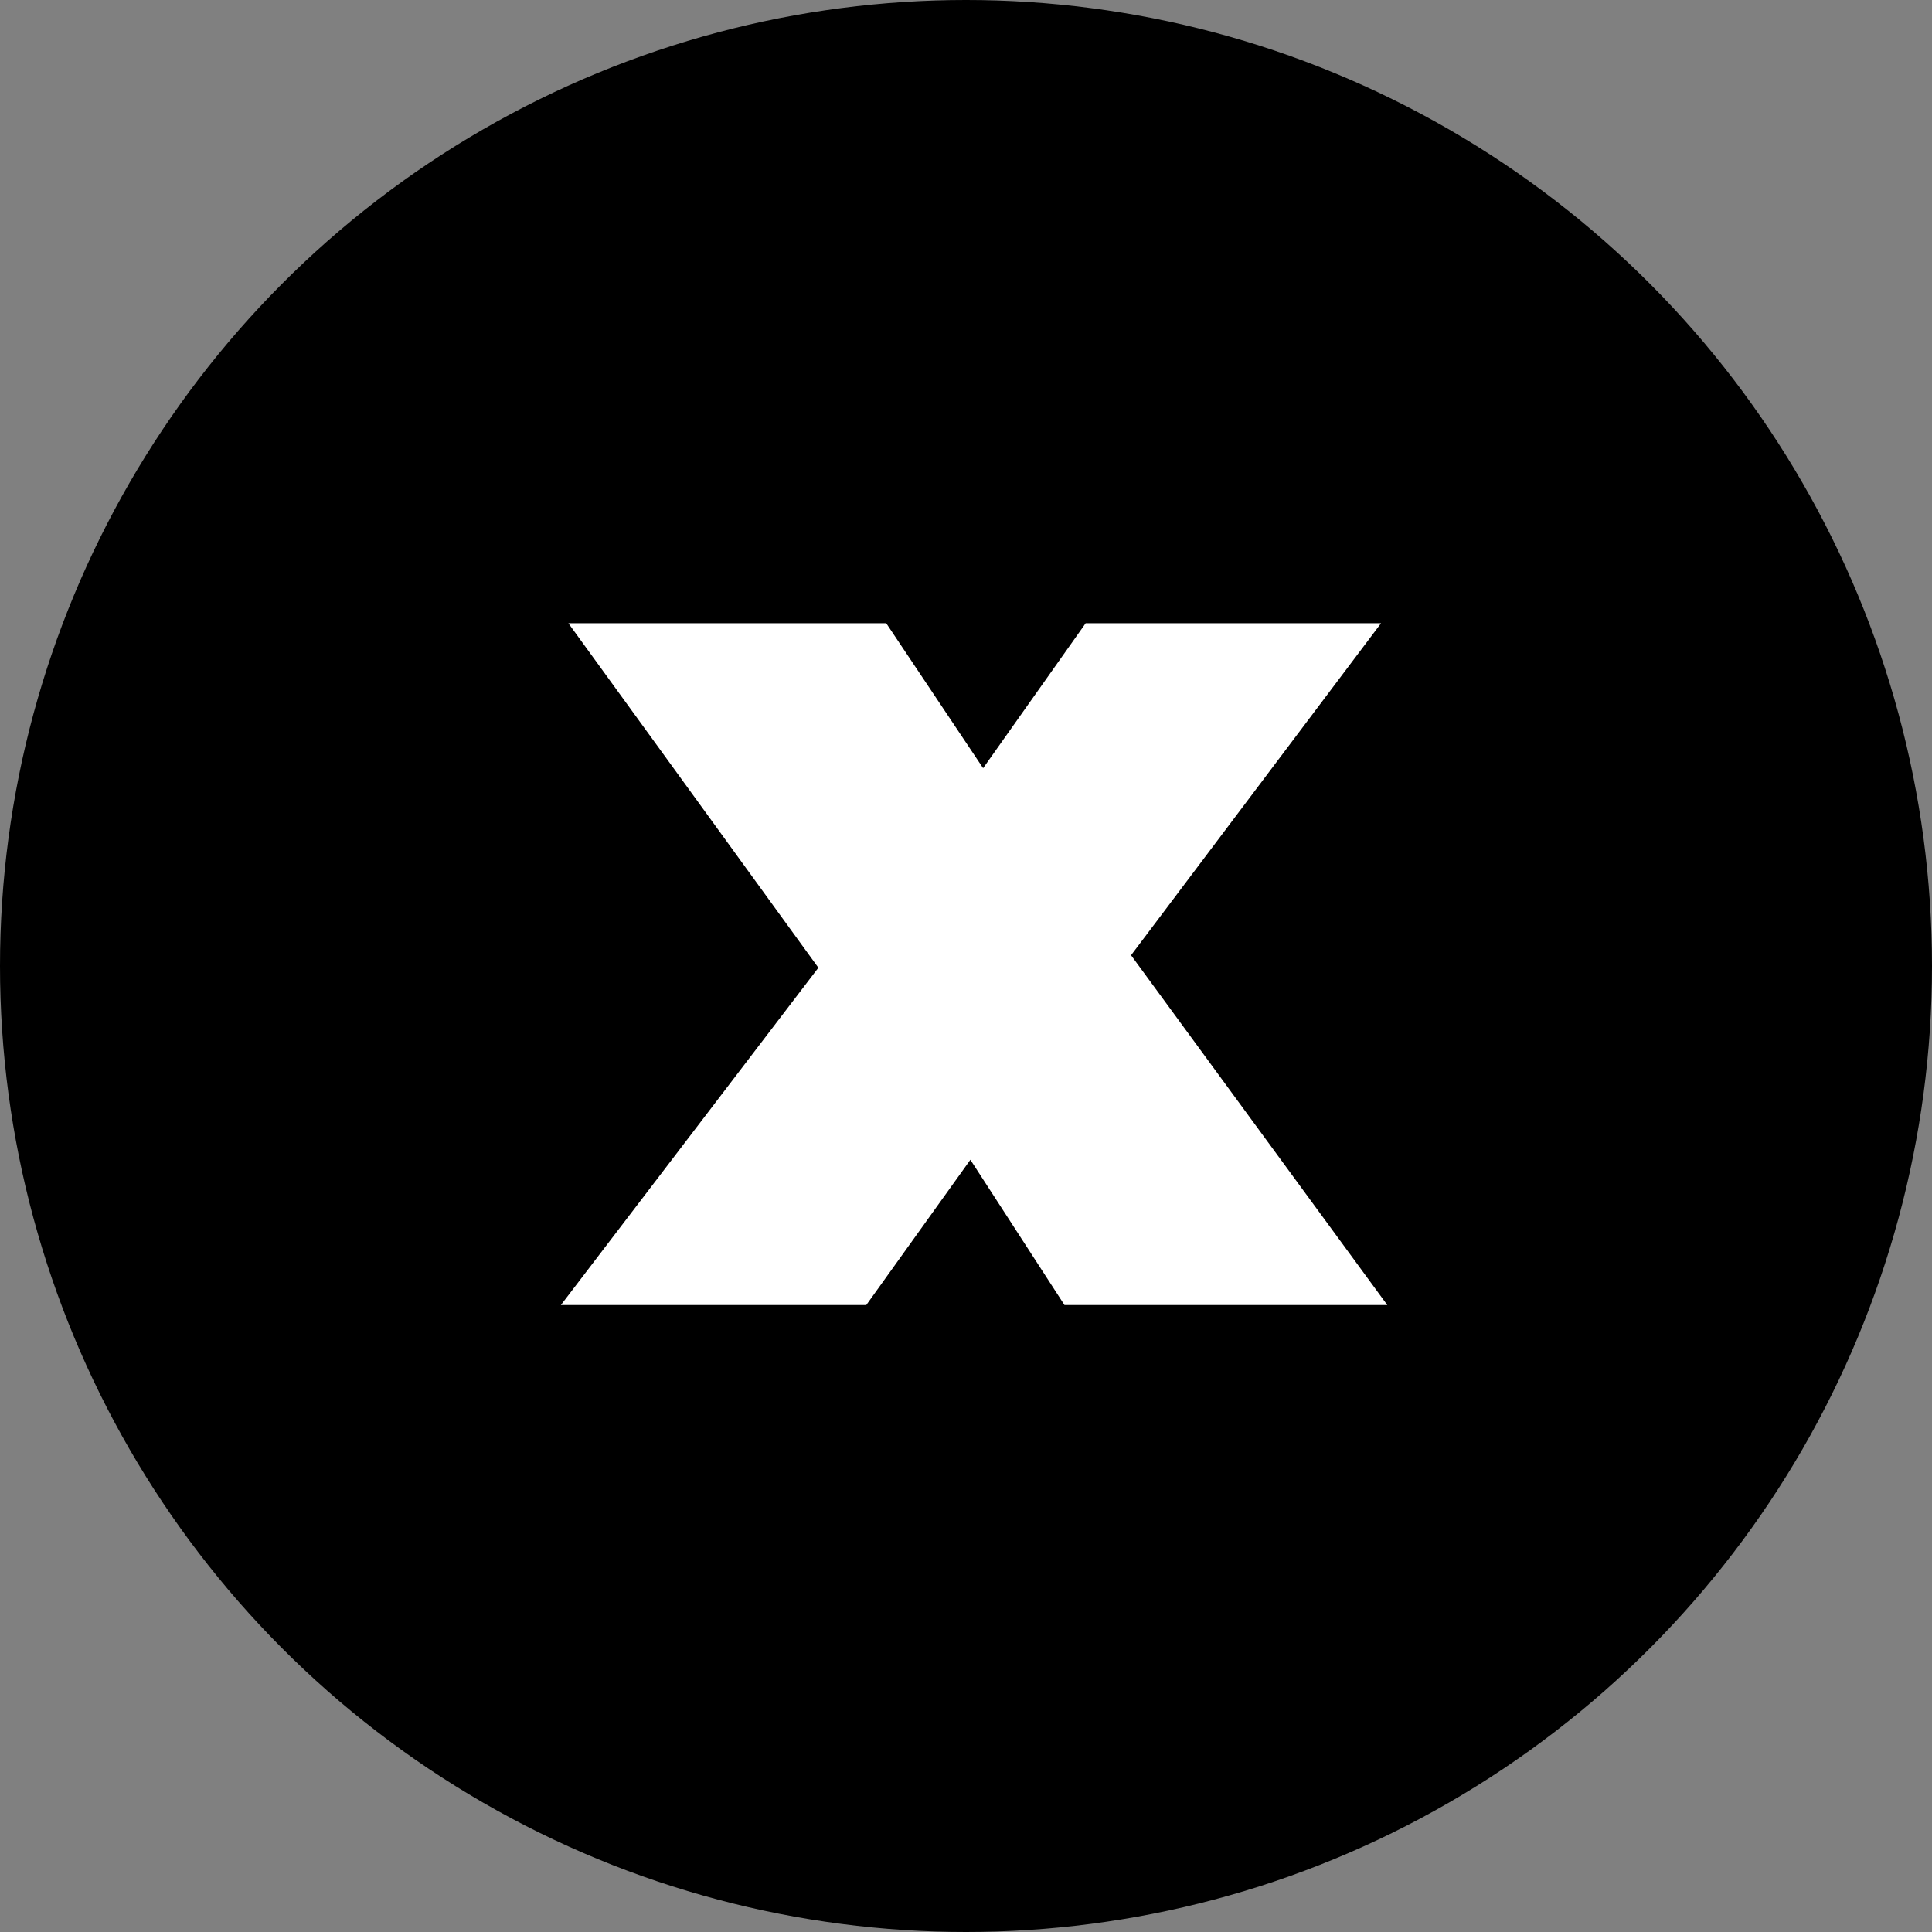<svg width="31" height="31" viewBox="0 0 31 31" fill="none" xmlns="http://www.w3.org/2000/svg">
<rect x="0" y="0" width="31" height="31" fill="#808080" stroke="none"/>
<circle cx="15.5" cy="15.5" r="15.5" fill="black"/>
<path d="M9 20.94L14.16 14.18L14.04 16.78L9.12 10H14.22L16.64 13.62L14.76 13.76L17.42 10H22.16L17.22 16.56V14.06L22.26 20.94H17.08L14.58 17.08L16.48 17.34L13.9 20.94H9Z" fill="white"/>
</svg>
